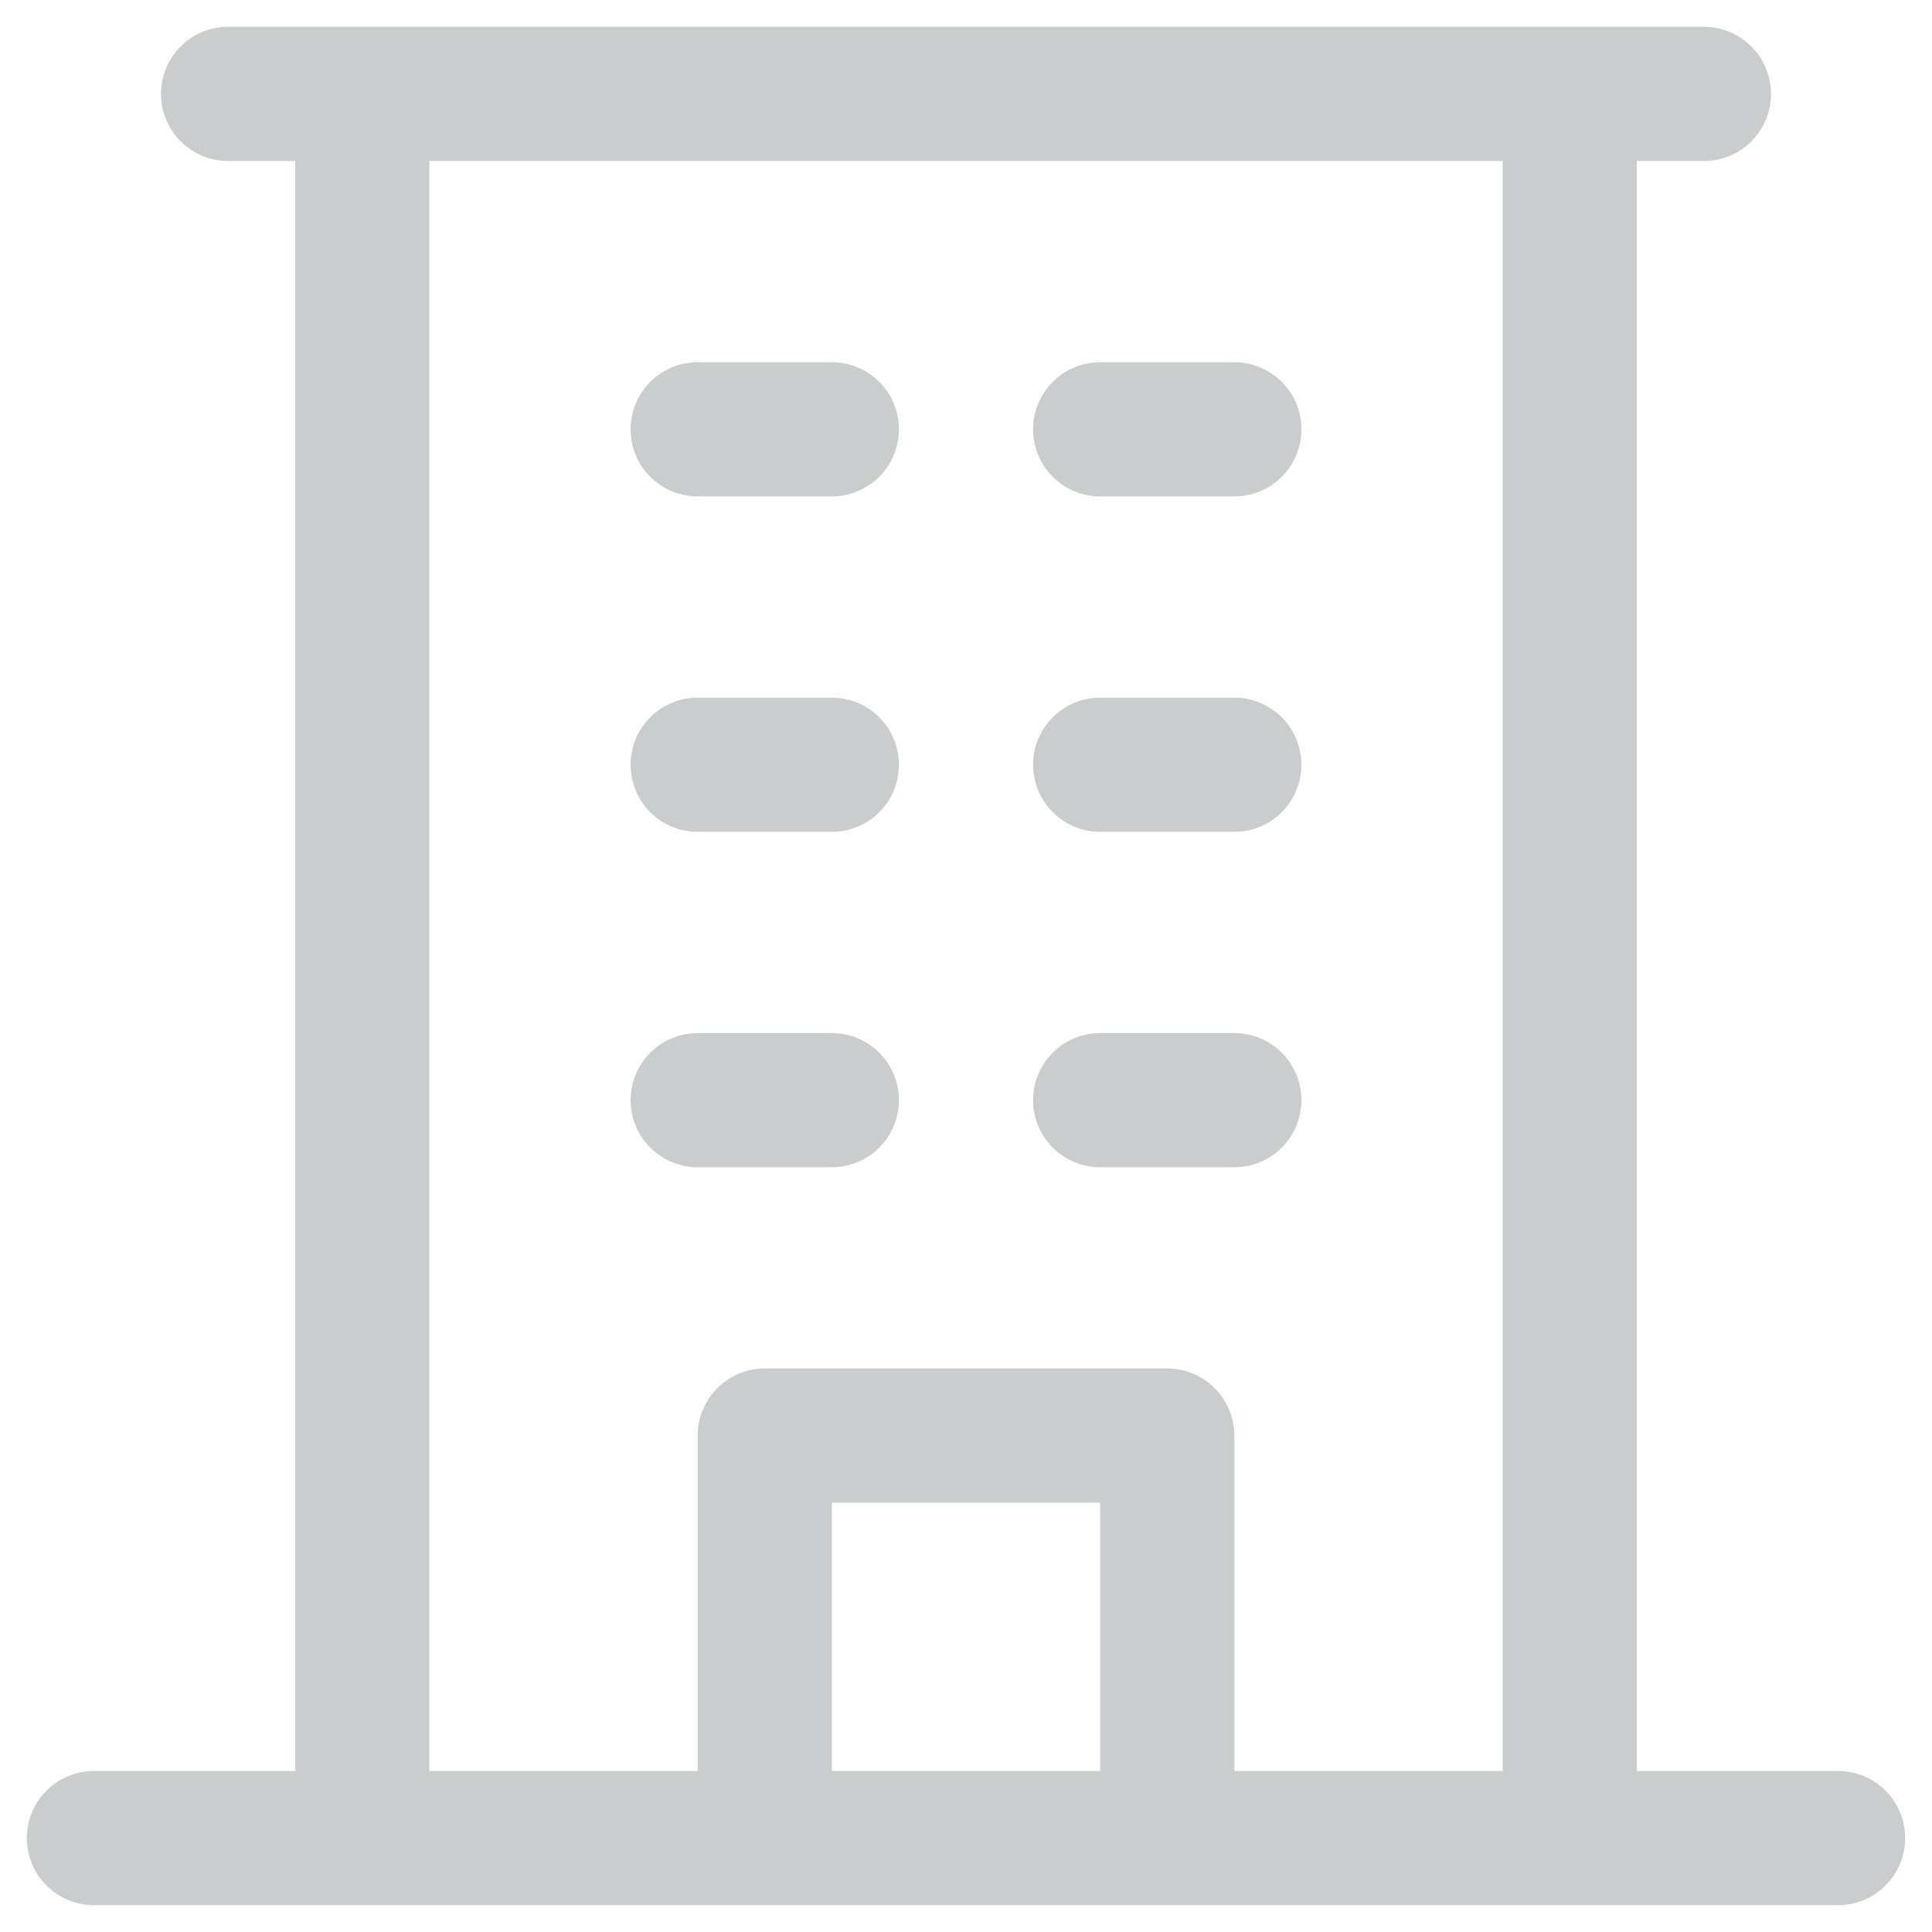<svg width="18" height="18" viewBox="0 0 18 18" fill="none" xmlns="http://www.w3.org/2000/svg">
<path d="M17.125 16.5H15.25V1.5H15.875C16.041 1.5 16.2 1.434 16.317 1.317C16.434 1.2 16.5 1.041 16.5 0.875C16.5 0.709 16.434 0.55 16.317 0.433C16.2 0.316 16.041 0.25 15.875 0.25H2.125C1.959 0.25 1.8 0.316 1.683 0.433C1.566 0.55 1.5 0.709 1.5 0.875C1.5 1.041 1.566 1.2 1.683 1.317C1.8 1.434 1.959 1.5 2.125 1.5H2.75V16.5H0.875C0.709 16.5 0.55 16.566 0.433 16.683C0.316 16.8 0.25 16.959 0.25 17.125C0.25 17.291 0.316 17.45 0.433 17.567C0.55 17.684 0.709 17.75 0.875 17.75H17.125C17.291 17.75 17.45 17.684 17.567 17.567C17.684 17.45 17.75 17.291 17.75 17.125C17.75 16.959 17.684 16.8 17.567 16.683C17.45 16.566 17.291 16.5 17.125 16.5ZM4 1.5H14V16.5H11.5V13.375C11.5 13.209 11.434 13.05 11.317 12.933C11.2 12.816 11.041 12.75 10.875 12.75H7.125C6.959 12.75 6.8 12.816 6.683 12.933C6.566 13.05 6.5 13.209 6.5 13.375V16.5H4V1.5ZM10.25 16.5H7.75V14H10.25V16.5ZM5.875 4C5.875 3.834 5.941 3.675 6.058 3.558C6.175 3.441 6.334 3.375 6.5 3.375H7.75C7.916 3.375 8.075 3.441 8.192 3.558C8.309 3.675 8.375 3.834 8.375 4C8.375 4.166 8.309 4.325 8.192 4.442C8.075 4.559 7.916 4.625 7.75 4.625H6.5C6.334 4.625 6.175 4.559 6.058 4.442C5.941 4.325 5.875 4.166 5.875 4ZM9.625 4C9.625 3.834 9.691 3.675 9.808 3.558C9.925 3.441 10.084 3.375 10.25 3.375H11.5C11.666 3.375 11.825 3.441 11.942 3.558C12.059 3.675 12.125 3.834 12.125 4C12.125 4.166 12.059 4.325 11.942 4.442C11.825 4.559 11.666 4.625 11.5 4.625H10.25C10.084 4.625 9.925 4.559 9.808 4.442C9.691 4.325 9.625 4.166 9.625 4ZM5.875 7.125C5.875 6.959 5.941 6.8 6.058 6.683C6.175 6.566 6.334 6.5 6.5 6.5H7.75C7.916 6.5 8.075 6.566 8.192 6.683C8.309 6.8 8.375 6.959 8.375 7.125C8.375 7.291 8.309 7.45 8.192 7.567C8.075 7.684 7.916 7.75 7.75 7.75H6.5C6.334 7.75 6.175 7.684 6.058 7.567C5.941 7.45 5.875 7.291 5.875 7.125ZM9.625 7.125C9.625 6.959 9.691 6.8 9.808 6.683C9.925 6.566 10.084 6.5 10.25 6.5H11.5C11.666 6.5 11.825 6.566 11.942 6.683C12.059 6.8 12.125 6.959 12.125 7.125C12.125 7.291 12.059 7.45 11.942 7.567C11.825 7.684 11.666 7.75 11.5 7.75H10.25C10.084 7.75 9.925 7.684 9.808 7.567C9.691 7.45 9.625 7.291 9.625 7.125ZM5.875 10.25C5.875 10.084 5.941 9.925 6.058 9.808C6.175 9.691 6.334 9.625 6.5 9.625H7.75C7.916 9.625 8.075 9.691 8.192 9.808C8.309 9.925 8.375 10.084 8.375 10.25C8.375 10.416 8.309 10.575 8.192 10.692C8.075 10.809 7.916 10.875 7.75 10.875H6.5C6.334 10.875 6.175 10.809 6.058 10.692C5.941 10.575 5.875 10.416 5.875 10.25ZM9.625 10.25C9.625 10.084 9.691 9.925 9.808 9.808C9.925 9.691 10.084 9.625 10.25 9.625H11.5C11.666 9.625 11.825 9.691 11.942 9.808C12.059 9.925 12.125 10.084 12.125 10.25C12.125 10.416 12.059 10.575 11.942 10.692C11.825 10.809 11.666 10.875 11.5 10.875H10.25C10.084 10.875 9.925 10.809 9.808 10.692C9.691 10.575 9.625 10.416 9.625 10.25Z" fill="#CACDCD"/>
</svg>
